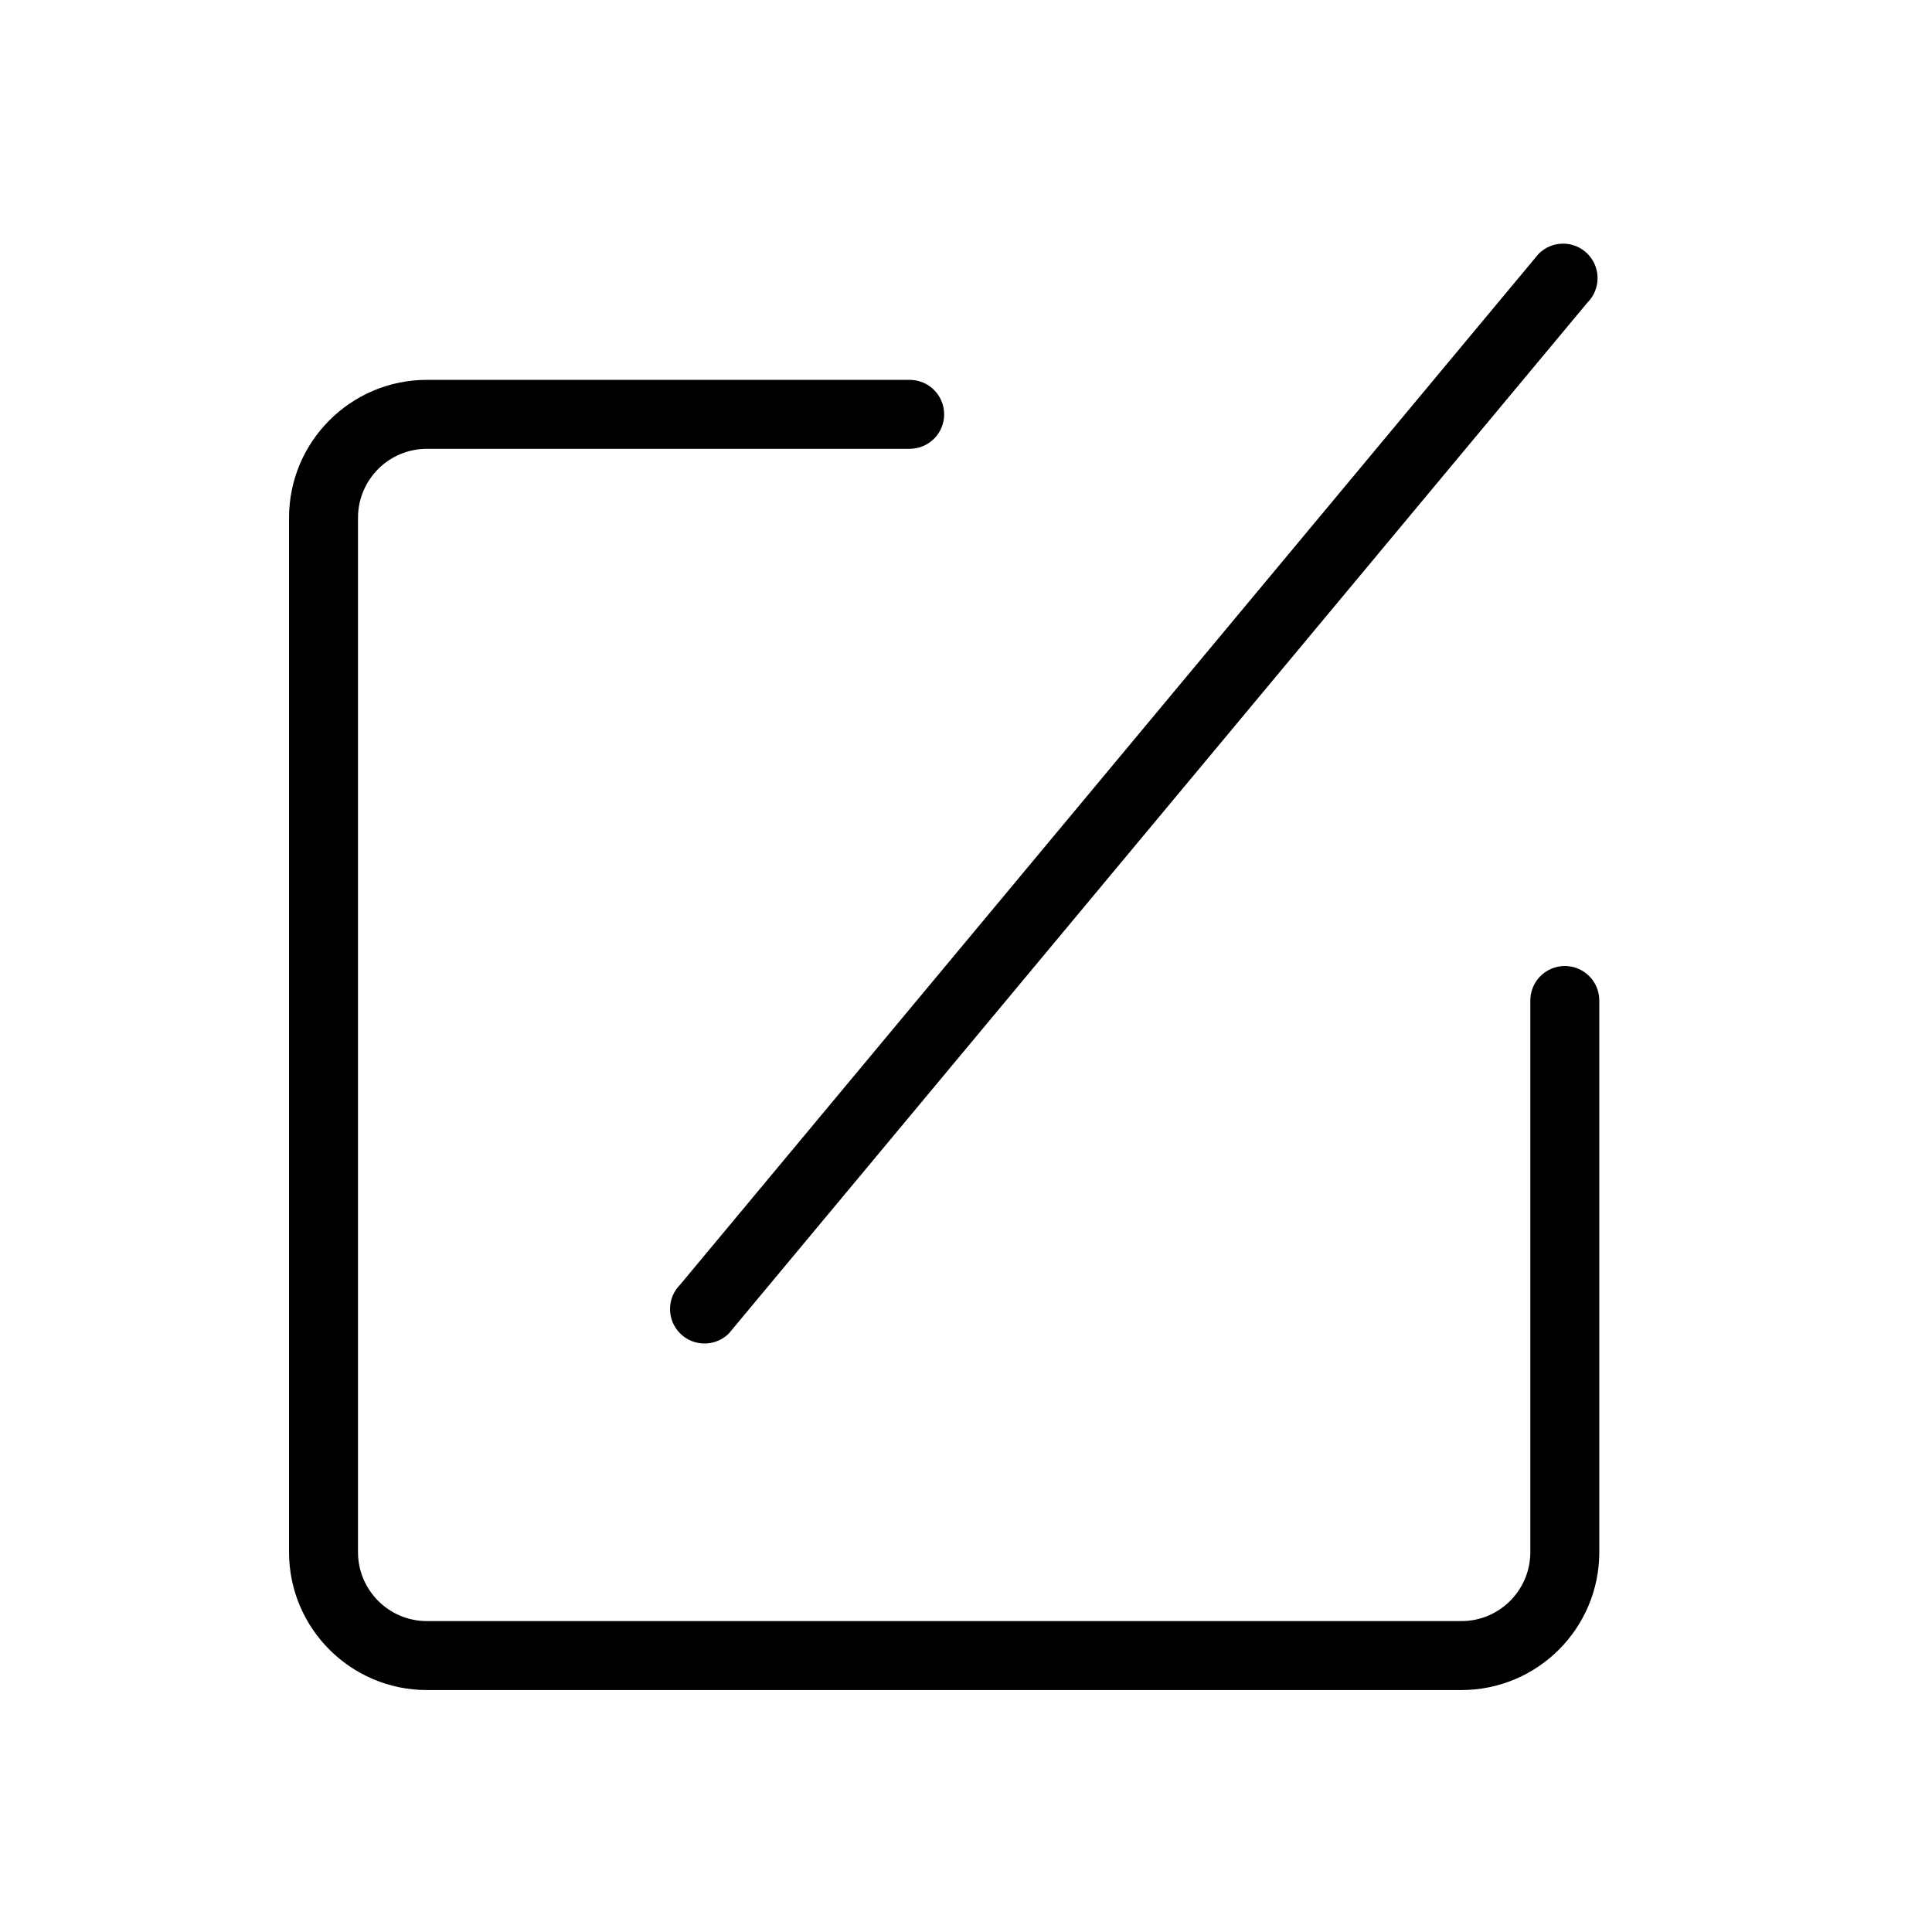 <?xml version="1.0" standalone="no"?><!DOCTYPE svg PUBLIC "-//W3C//DTD SVG 1.1//EN" "http://www.w3.org/Graphics/SVG/1.1/DTD/svg11.dtd"><svg class="icon" width="200px" height="200.00px" viewBox="0 0 1024 1024" version="1.1" xmlns="http://www.w3.org/2000/svg"><path d="M360.489 706.738c7.139 7.138 18.703 7.138 25.843 0l455.06-546.397c7.14-7.139 7.14-18.72 0-25.859-7.14-7.12-18.704-7.12-25.842 0L360.489 680.896C353.35 688.034 353.35 699.599 360.489 706.738zM829.381 512c-10.084 0-18.276 8.174-18.276 18.275l0 292.39c0 20.166-16.365 36.549-36.549 36.549l-548.259 0c-20.185 0-36.55-16.383-36.55-36.549L189.747 274.431c0-20.202 16.365-36.548 36.55-36.548l255.853 0c10.084 0 18.275-8.192 18.275-18.274 0-10.101-8.191-18.274-18.275-18.274L226.297 201.334c-40.37 0-73.101 32.73-73.101 73.098l0 548.234c0 40.368 32.731 73.099 73.101 73.099l548.259 0c40.368 0 73.1-32.729 73.1-73.099L847.656 530.275C847.656 520.174 839.465 512 829.381 512z" /></svg>